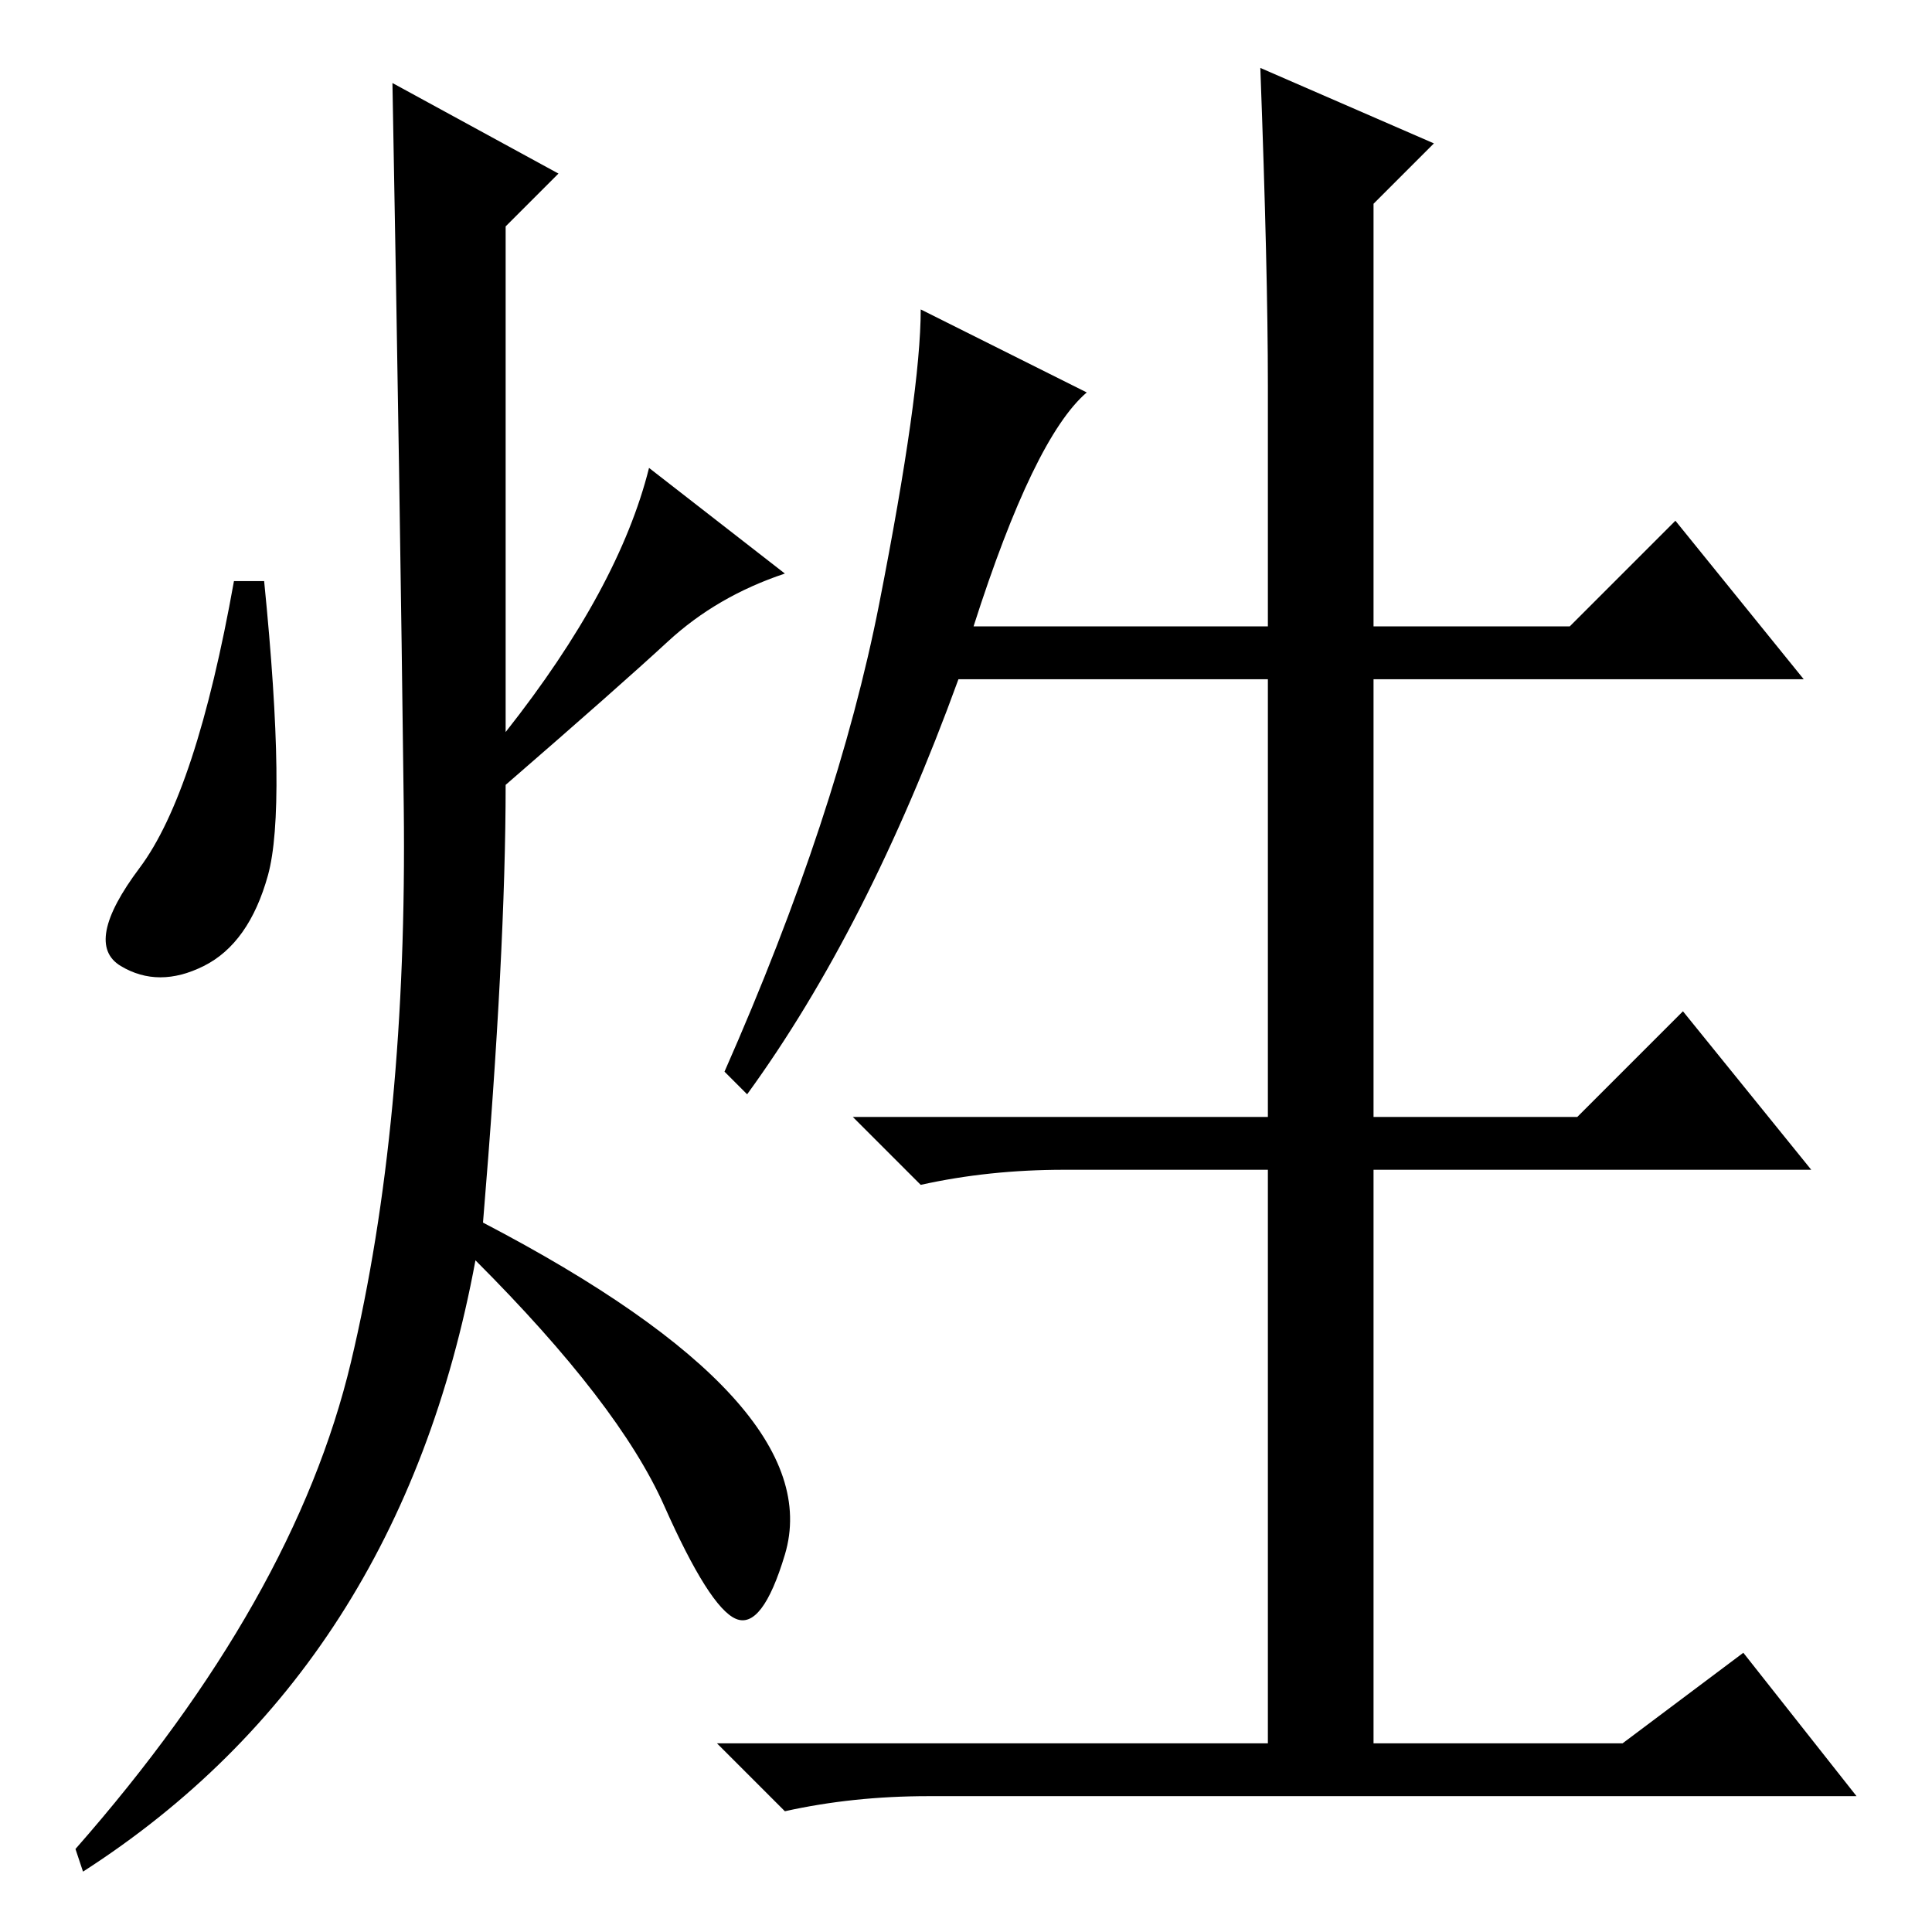 <?xml version="1.0" standalone="no"?>
<!DOCTYPE svg PUBLIC "-//W3C//DTD SVG 1.1//EN" "http://www.w3.org/Graphics/SVG/1.1/DTD/svg11.dtd" >
<svg xmlns="http://www.w3.org/2000/svg" xmlns:xlink="http://www.w3.org/1999/xlink" version="1.1" viewBox="0 -36 256 256">
  <g transform="matrix(1 0 0 -1 0 220)">
   <path fill="currentColor"
d="M129 173h39v32q0 15 -1 42l23 -10l-8 -8v-56h26l14 14l17 -21h-57v-58h27l14 14l17 -21h-58v-76h33l16 12l15 -19h-123q-10 0 -19 -2l-9 9h73v76h-27q-10 0 -19 -2l-9 9h55v58h-41q-12 -33 -28 -55l-3 3q15 34 20.5 62t5.5 39l22 -11q-7 -6 -15 -31zM74 233l-7 -7v-67
q15 19 19 35l18 -14q-9 -3 -15.5 -9t-21.5 -19q0 -22 -3 -58q23 -12 33 -23t7 -21t-6.5 -8.5t-9.5 15t-25 32.5q-10 -54 -52 -81l-1 3q29 33 36.5 64.5t7 73.5t-1.5 96zM35.5 140q-2.5 -9 -8.5 -12t-11 0t2.5 13t12.5 38h4q3 -30 0.5 -39z" />
  </g>

</svg>
